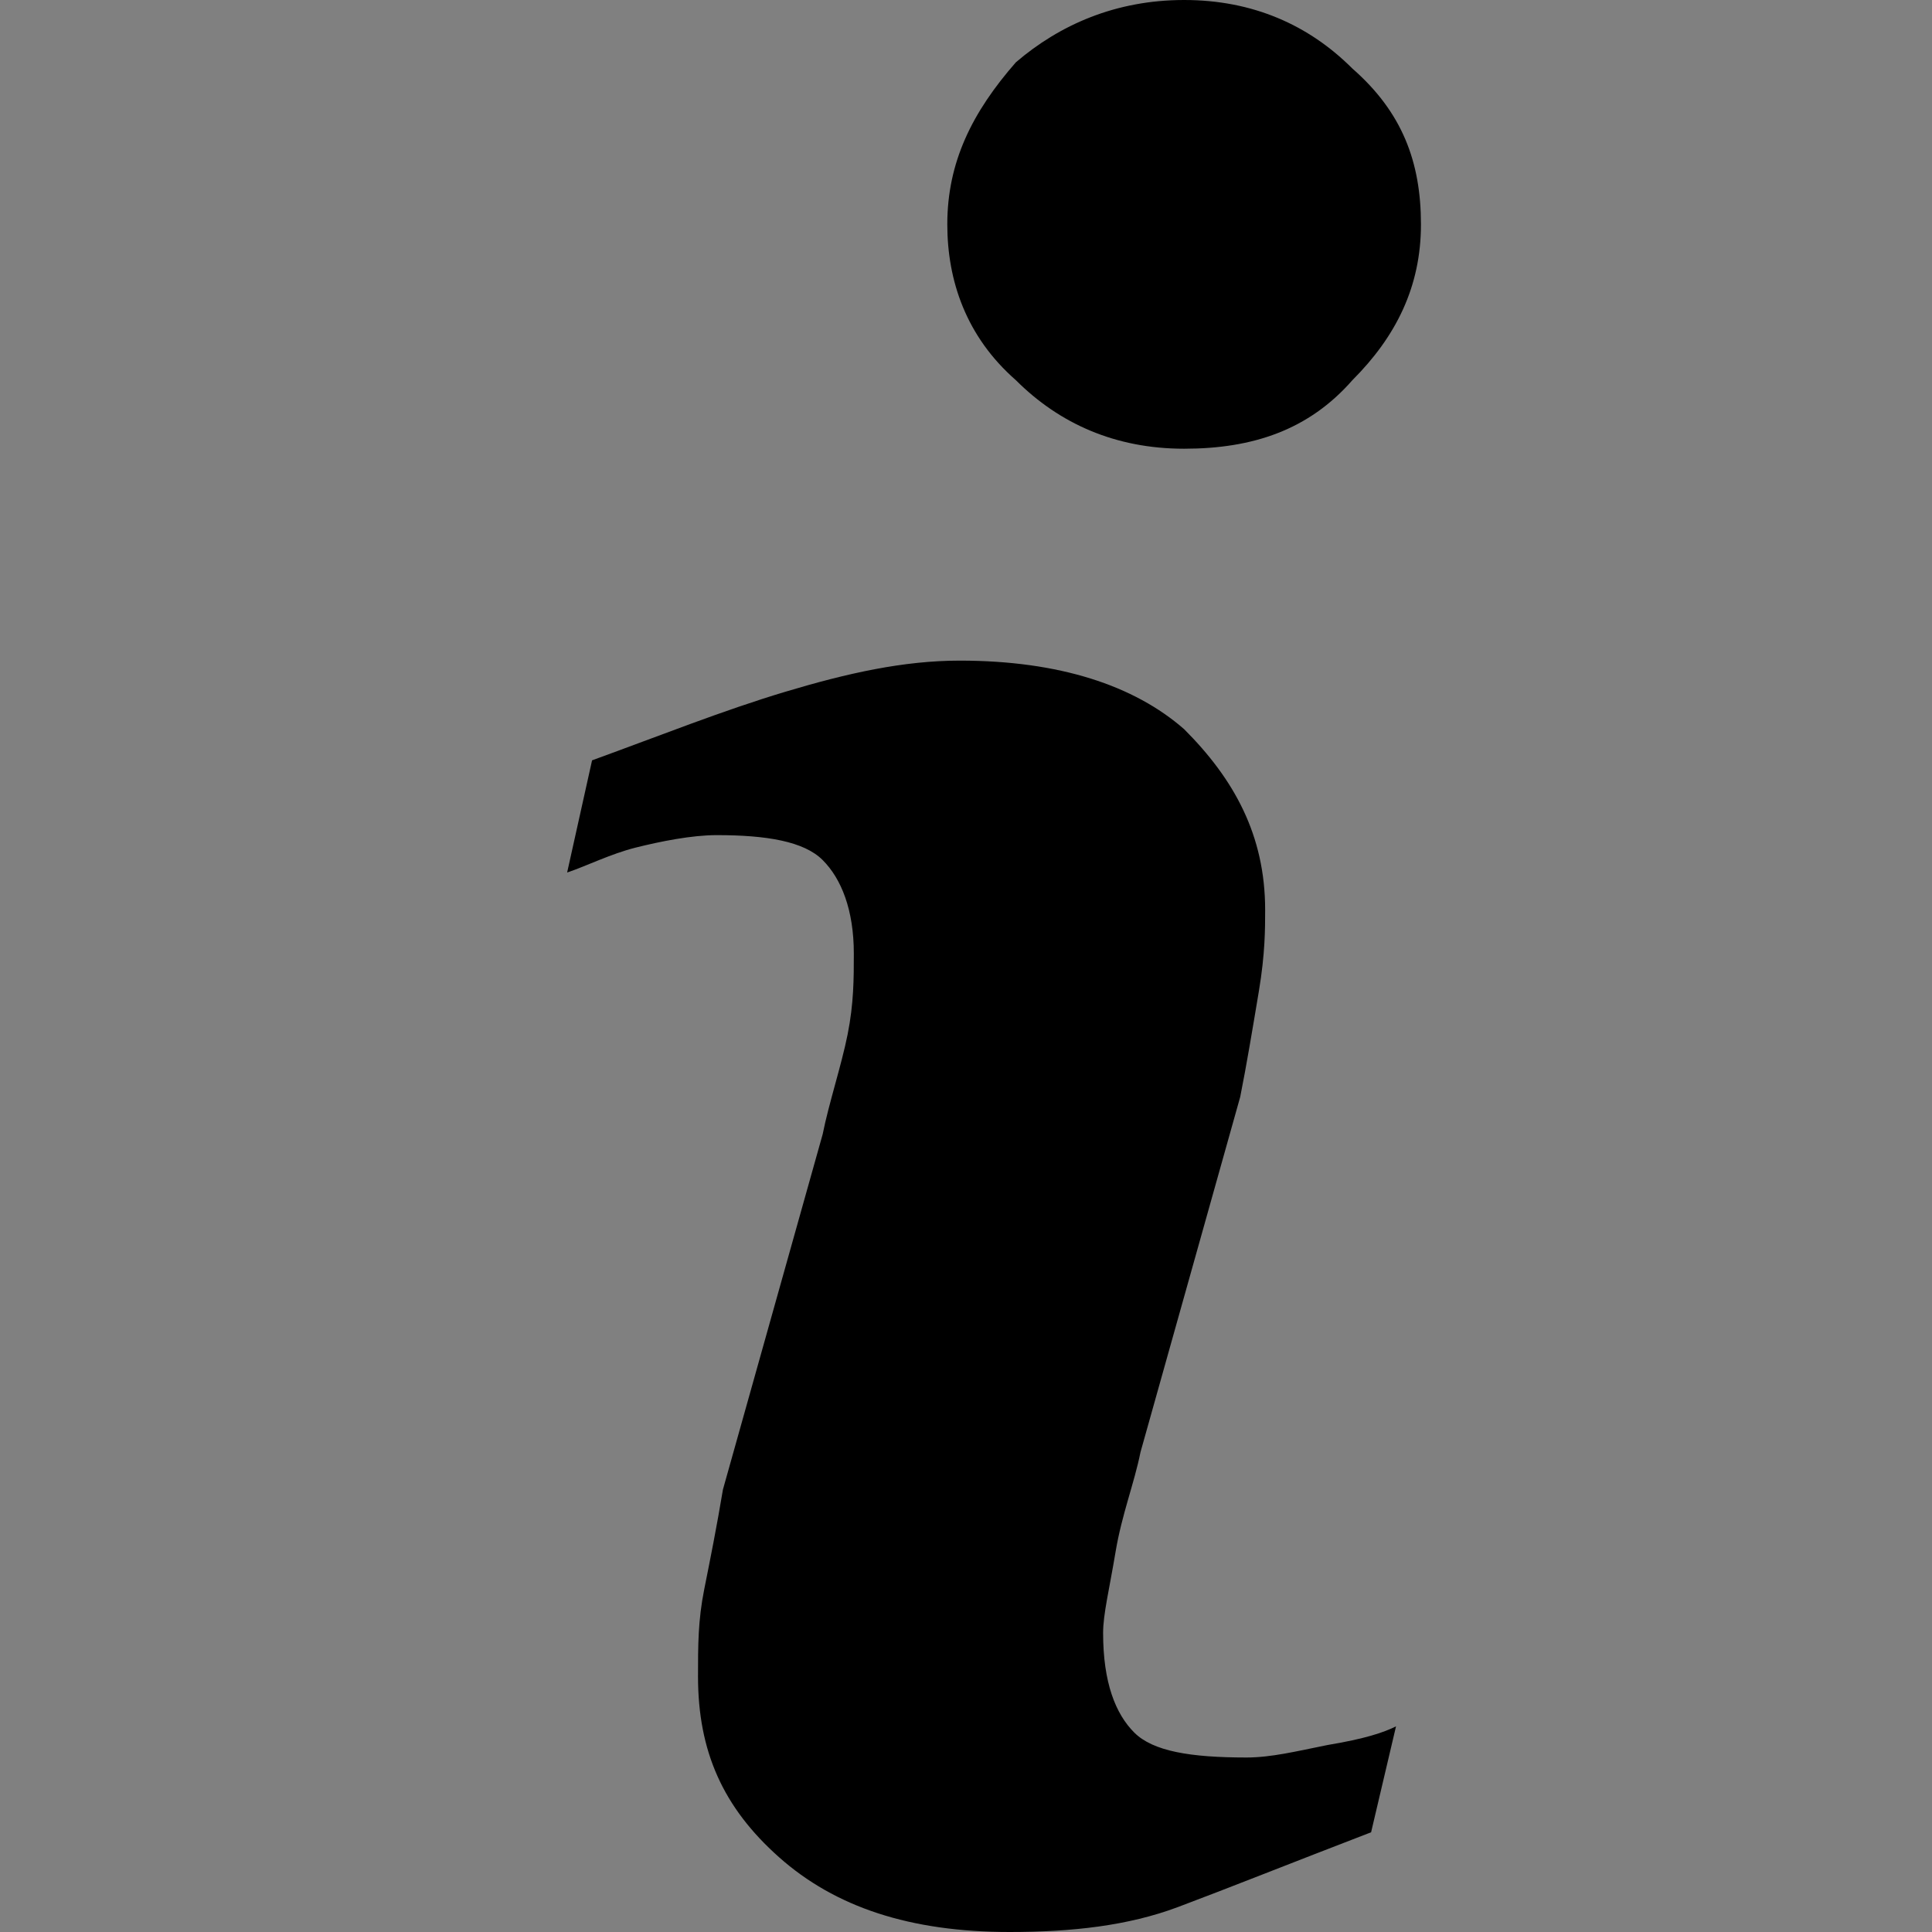<?xml version="1.0" encoding="utf-8"?>
<!-- Generator: Adobe Illustrator 22.1.0, SVG Export Plug-In . SVG Version: 6.00 Build 0)  -->
<svg version="1.1" id="Layer_1" xmlns="http://www.w3.org/2000/svg" xmlns:xlink="http://www.w3.org/1999/xlink" x="0px" y="0px"
	 viewBox="0 0 31 31" style="enable-background:new 0 0 31 31;" xml:space="preserve">
<rect x="0" y="0" width="31" height="31" fill="#808080" stroke="none"/>
<style type="text/css">
	.st0{fill:#FFFFFF;stroke:#000000;stroke-miterlimit:10;}
</style>
<path class="st0" d="M23,2"/>
<path class="st0" d="M7,2"/>
<g>
	<path d="M22.4,27.7L22,29.4c-1.3,0.5-2.3,0.9-3.1,1.2c-0.8,0.3-1.7,0.4-2.7,0.4c-1.6,0-2.8-0.4-3.7-1.2c-0.9-0.8-1.3-1.7-1.3-2.9
		c0-0.5,0-0.9,0.1-1.4c0.1-0.5,0.2-1,0.3-1.6l1.6-5.7c0.1-0.5,0.3-1.1,0.4-1.6c0.1-0.5,0.1-0.9,0.1-1.3c0-0.7-0.2-1.2-0.5-1.5
		c-0.3-0.3-0.9-0.4-1.7-0.4c-0.4,0-0.9,0.1-1.3,0.2c-0.4,0.1-0.8,0.3-1.1,0.4l0.4-1.8c1.1-0.4,2.1-0.8,3.1-1.1
		c1-0.3,1.9-0.5,2.8-0.5c1.6,0,2.8,0.4,3.6,1.1c0.8,0.8,1.3,1.7,1.3,2.9c0,0.3,0,0.7-0.1,1.3c-0.1,0.6-0.2,1.2-0.3,1.7l-1.6,5.7
		c-0.1,0.5-0.3,1-0.4,1.6c-0.1,0.6-0.2,1-0.2,1.3c0,0.8,0.2,1.3,0.5,1.6c0.3,0.3,0.9,0.4,1.8,0.4c0.4,0,0.8-0.1,1.3-0.2
		C21.9,27.9,22.2,27.8,22.4,27.7L22.4,27.7z M22.8,3.6c0,1-0.4,1.8-1.1,2.5C21,6.9,20.1,7.2,19,7.2c-1.1,0-2-0.4-2.7-1.1
		c-0.8-0.7-1.1-1.6-1.1-2.5c0-1,0.4-1.8,1.1-2.6C17,0.4,17.9,0,19,0c1.1,0,2,0.4,2.7,1.1C22.5,1.8,22.8,2.6,22.8,3.6L22.8,3.6z
		 M22.8,3.6"/>
</g>
</svg>
